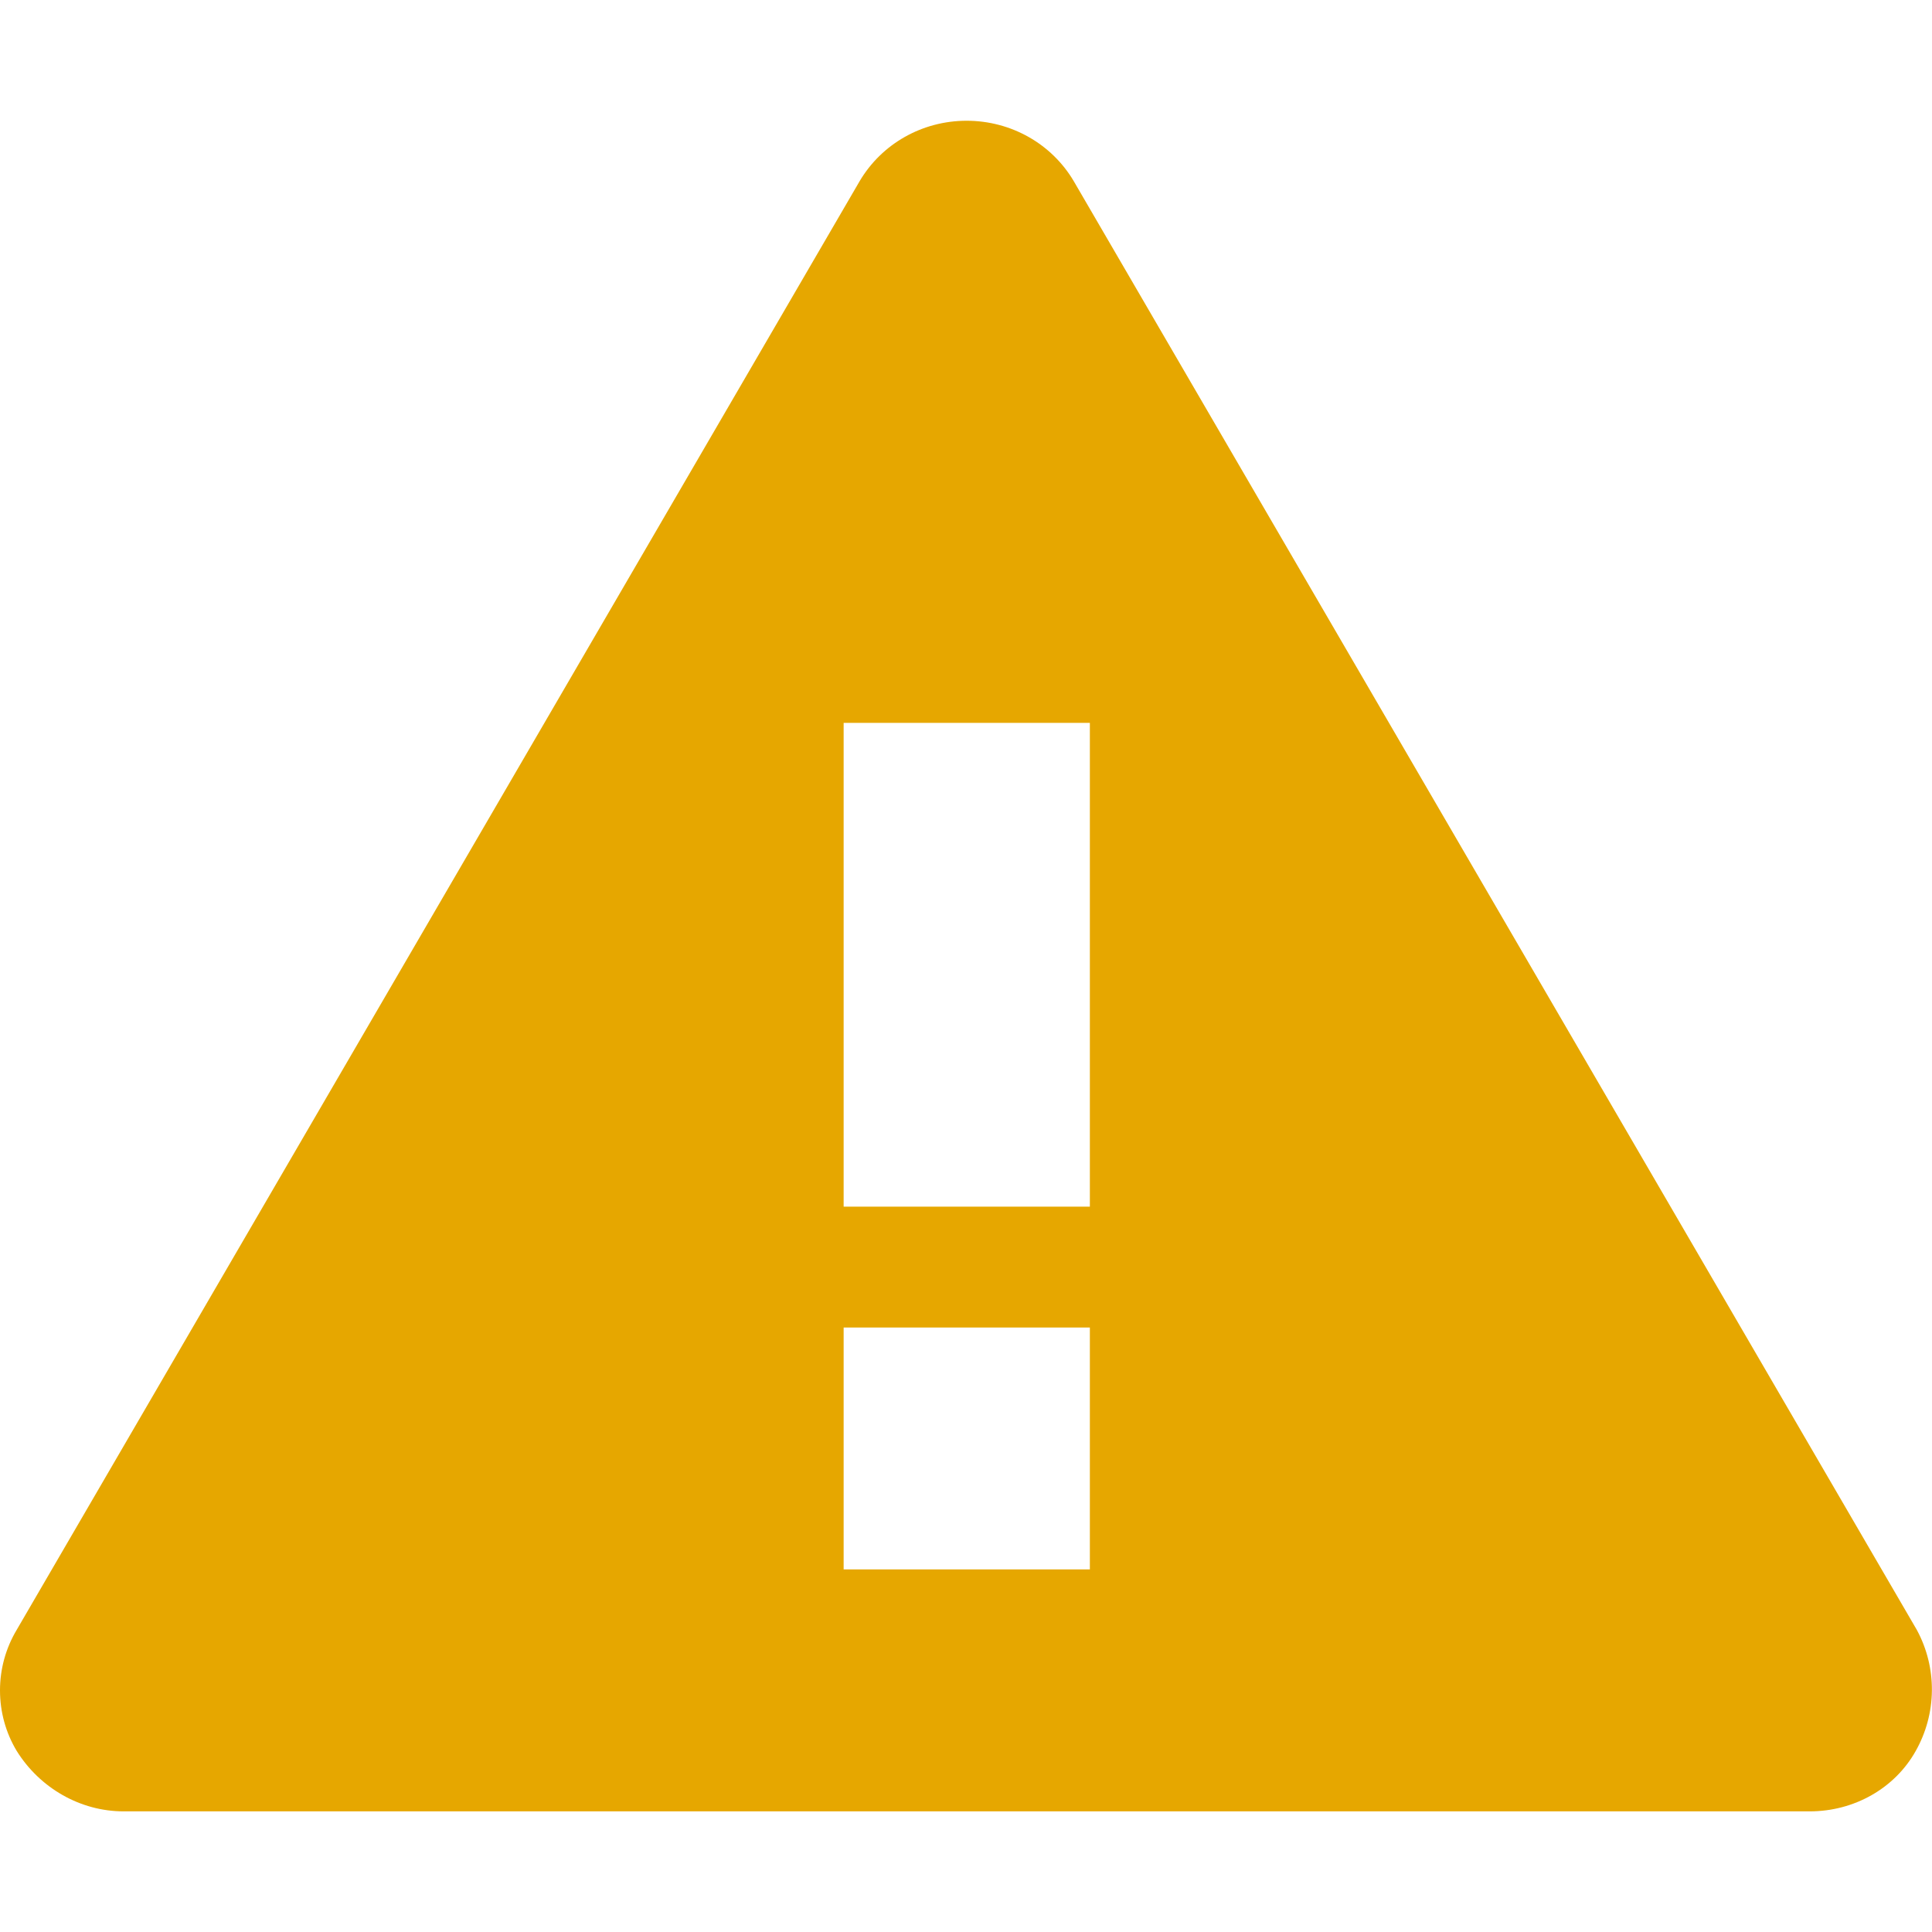 <svg width="18" height="18" viewBox="0 0 18 18" fill="none" xmlns="http://www.w3.org/2000/svg">
<path fill-rule="evenodd" clip-rule="evenodd" d="M10.004 1.688C9.798 1.339 9.419 1.125 9.006 1.125C8.593 1.125 8.215 1.339 8.009 1.688L0.155 15.186C0.053 15.357 0 15.551 0 15.749C0 15.948 0.053 16.142 0.155 16.312C0.372 16.661 0.751 16.876 1.151 16.876H16.861C17.274 16.876 17.653 16.662 17.848 16.314C17.945 16.142 17.997 15.949 17.999 15.752C18.001 15.554 17.953 15.36 17.859 15.186L10.004 1.688ZM10.154 14.622H7.86V12.368H10.154V14.622ZM10.154 11.242H7.86V6.735H10.154V11.242Z" fill="#E6A700"/>
</svg>
